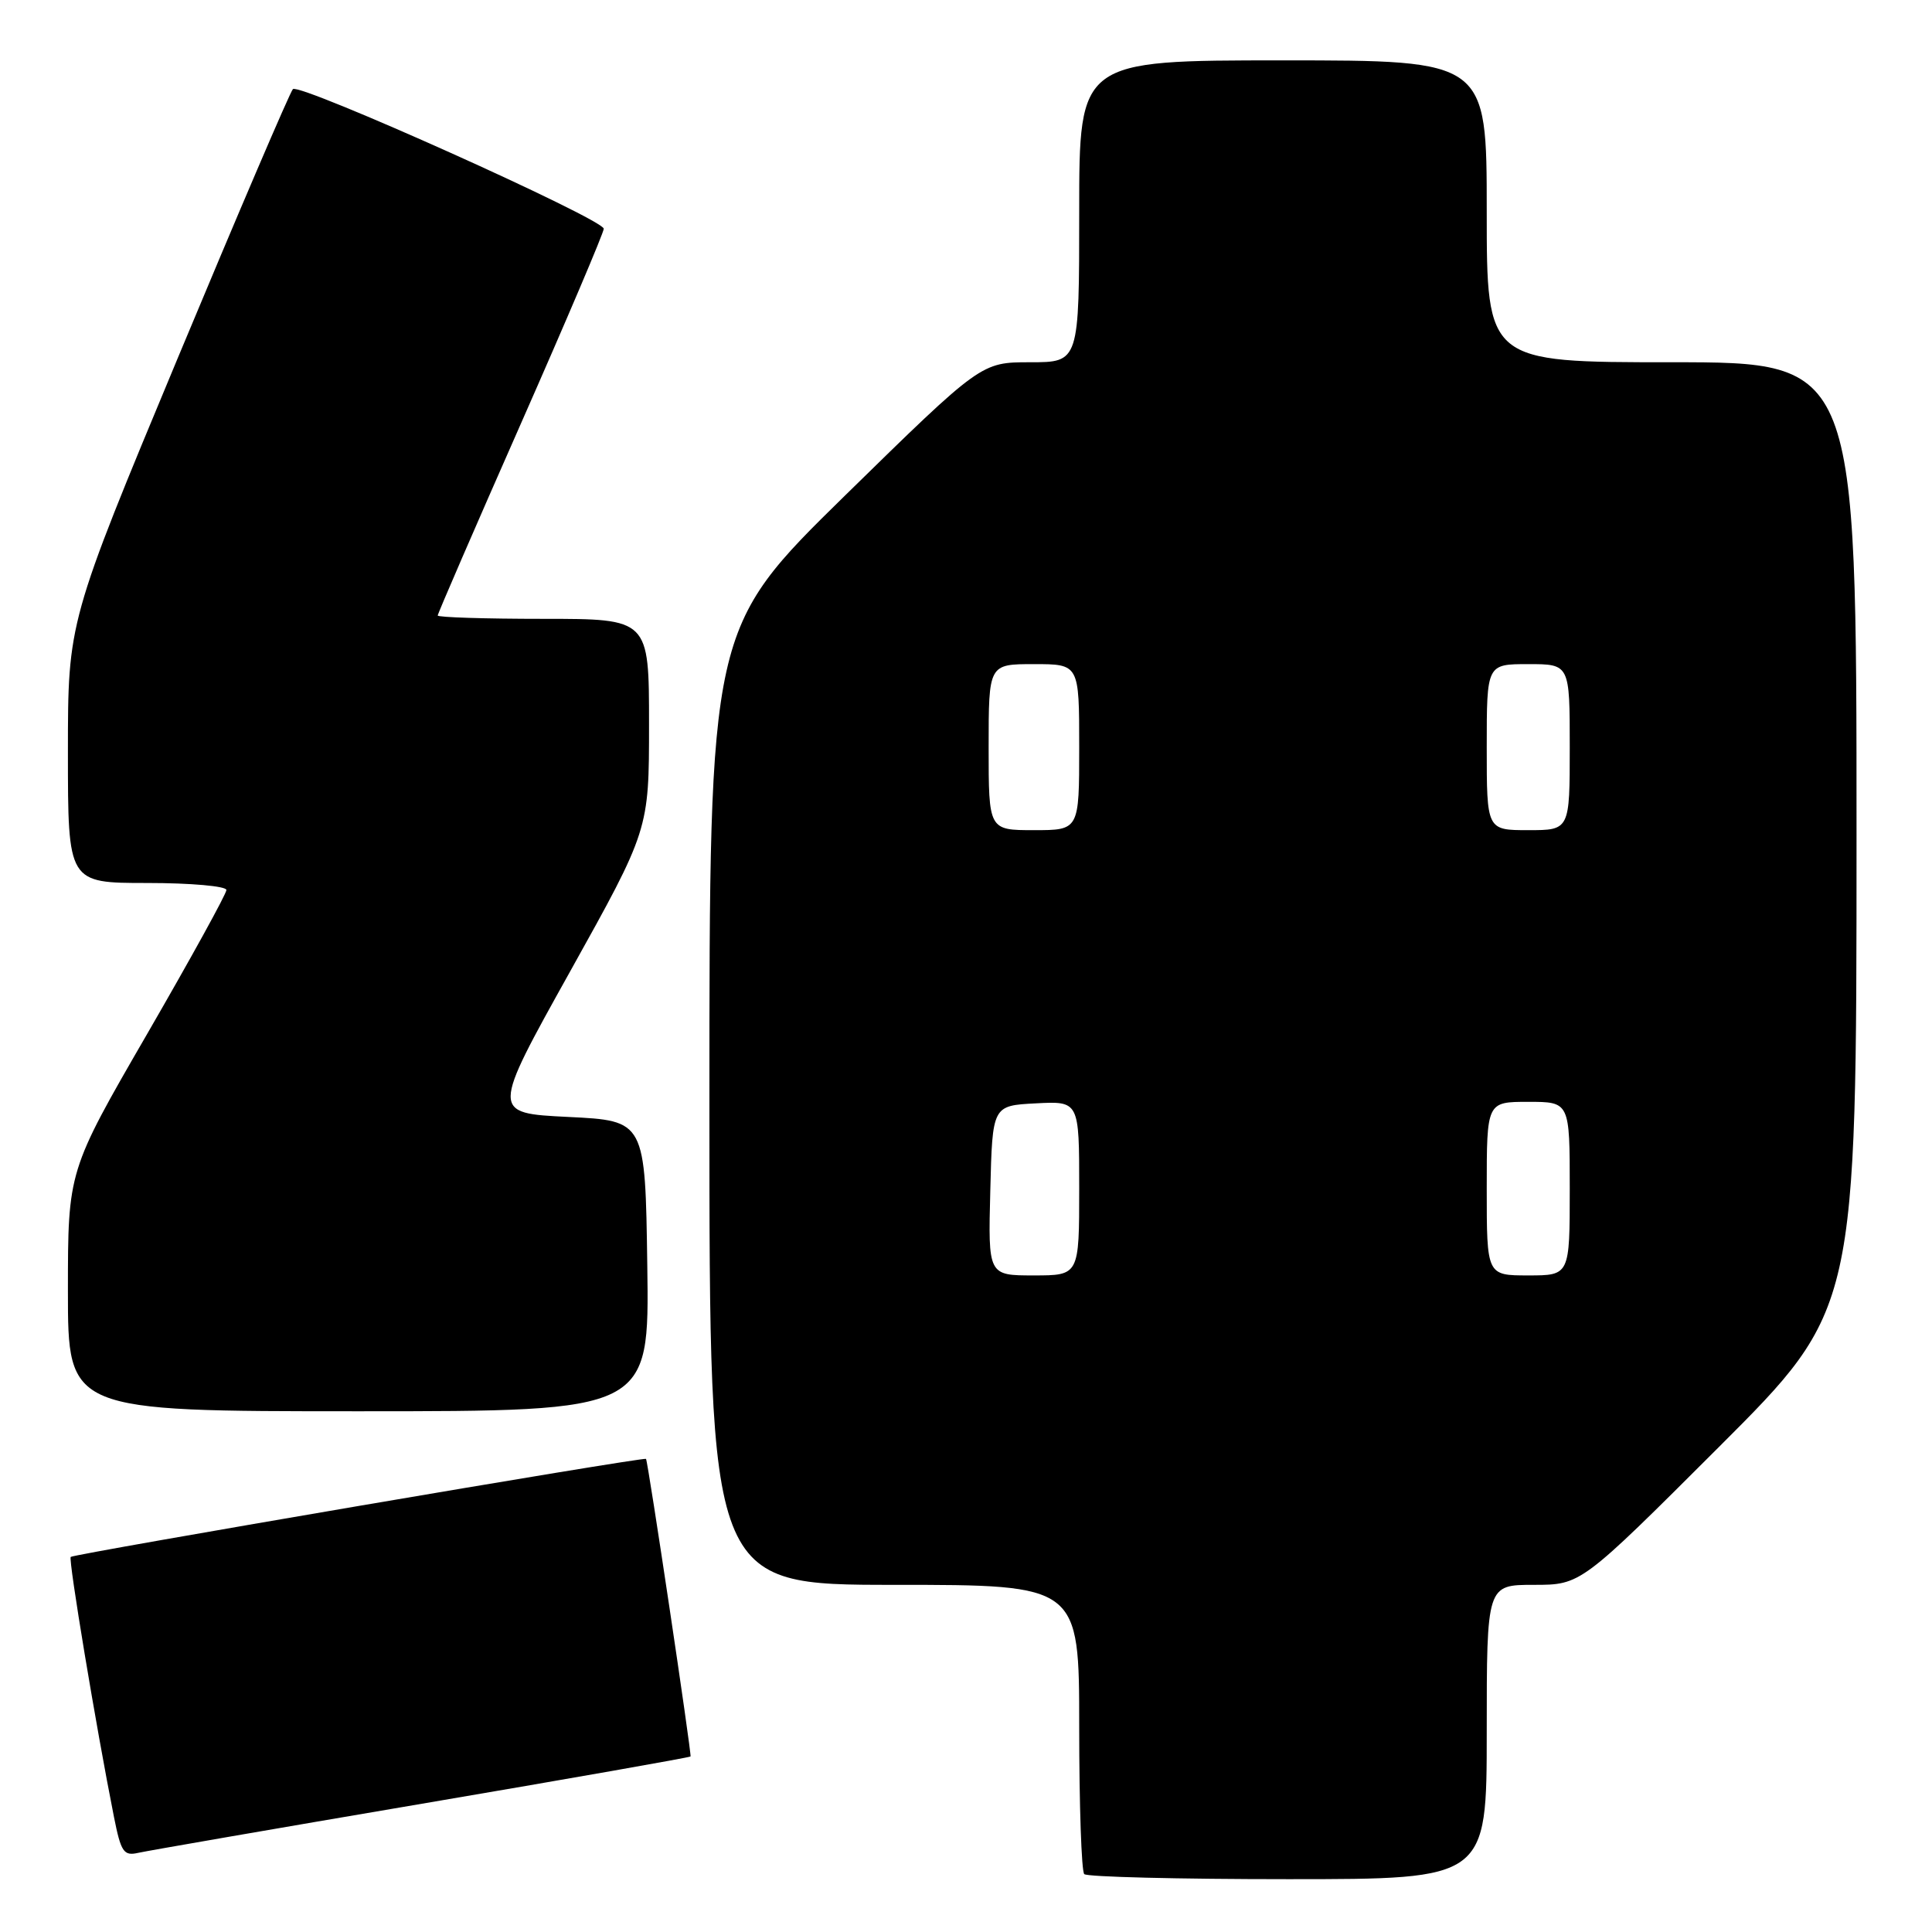 <?xml version="1.0" encoding="UTF-8" standalone="no"?>
<!DOCTYPE svg PUBLIC "-//W3C//DTD SVG 1.1//EN" "http://www.w3.org/Graphics/SVG/1.1/DTD/svg11.dtd" >
<svg xmlns="http://www.w3.org/2000/svg" xmlns:xlink="http://www.w3.org/1999/xlink" version="1.1" viewBox="0 0 256 256">
 <g >
 <path fill="currentColor"
d=" M 197.00 229.50 C 197.00 210.00 197.00 210.00 203.24 210.00 C 209.48 210.00 209.48 210.00 227.74 191.76 C 246.00 173.52 246.00 173.52 246.00 110.76 C 246.00 48.00 246.00 48.00 221.50 48.00 C 197.00 48.00 197.00 48.00 197.00 28.00 C 197.00 8.00 197.00 8.00 170.00 8.00 C 143.00 8.00 143.00 8.00 143.00 28.00 C 143.00 48.00 143.00 48.00 136.50 48.00 C 130.01 48.00 130.01 48.00 112.00 65.63 C 94.00 83.27 94.00 83.27 94.00 146.63 C 94.00 210.00 94.00 210.00 118.50 210.00 C 143.00 210.00 143.00 210.00 143.00 228.83 C 143.00 239.19 143.30 247.97 143.67 248.33 C 144.03 248.70 156.18 249.00 170.67 249.00 C 197.00 249.00 197.00 249.00 197.00 229.50 Z  M 55.93 239.00 C 75.41 235.69 91.42 232.87 91.50 232.74 C 91.67 232.48 85.86 193.62 85.60 193.31 C 85.37 193.01 9.77 205.90 9.37 206.30 C 9.04 206.63 12.72 228.78 15.10 240.75 C 16.03 245.42 16.39 245.95 18.32 245.51 C 19.52 245.24 36.44 242.31 55.93 239.00 Z  M 85.77 167.75 C 85.50 148.50 85.50 148.50 75.29 148.00 C 65.08 147.50 65.08 147.50 75.54 128.73 C 86.00 109.95 86.00 109.95 86.00 95.98 C 86.00 82.00 86.00 82.00 72.00 82.00 C 64.30 82.00 58.00 81.80 58.00 81.56 C 58.00 81.31 62.95 69.89 69.00 56.18 C 75.05 42.47 80.00 30.83 80.00 30.31 C 80.00 29.05 39.68 10.94 38.81 11.81 C 38.43 12.19 31.57 28.22 23.56 47.43 C 9.00 82.37 9.00 82.37 9.00 99.68 C 9.00 117.00 9.00 117.00 19.50 117.00 C 25.28 117.00 30.00 117.42 30.00 117.93 C 30.00 118.44 25.27 127.02 19.50 137.00 C 9.00 155.15 9.00 155.15 9.00 171.07 C 9.00 187.00 9.00 187.00 47.52 187.00 C 86.04 187.00 86.04 187.00 85.77 167.75 Z  M 131.22 157.75 C 131.50 146.50 131.50 146.50 137.25 146.20 C 143.00 145.90 143.00 145.90 143.00 157.45 C 143.00 169.00 143.00 169.00 136.97 169.00 C 130.93 169.00 130.93 169.00 131.22 157.75 Z  M 197.00 157.50 C 197.00 146.00 197.00 146.00 202.50 146.00 C 208.00 146.00 208.00 146.00 208.00 157.50 C 208.00 169.00 208.00 169.00 202.50 169.00 C 197.00 169.00 197.00 169.00 197.00 157.50 Z  M 131.00 99.00 C 131.00 88.00 131.00 88.00 137.00 88.00 C 143.00 88.00 143.00 88.00 143.00 99.00 C 143.00 110.00 143.00 110.00 137.00 110.00 C 131.00 110.00 131.00 110.00 131.00 99.00 Z  M 197.00 99.00 C 197.00 88.00 197.00 88.00 202.50 88.00 C 208.00 88.00 208.00 88.00 208.00 99.00 C 208.00 110.00 208.00 110.00 202.50 110.00 C 197.00 110.00 197.00 110.00 197.00 99.00 Z "/>
</g>
</svg>